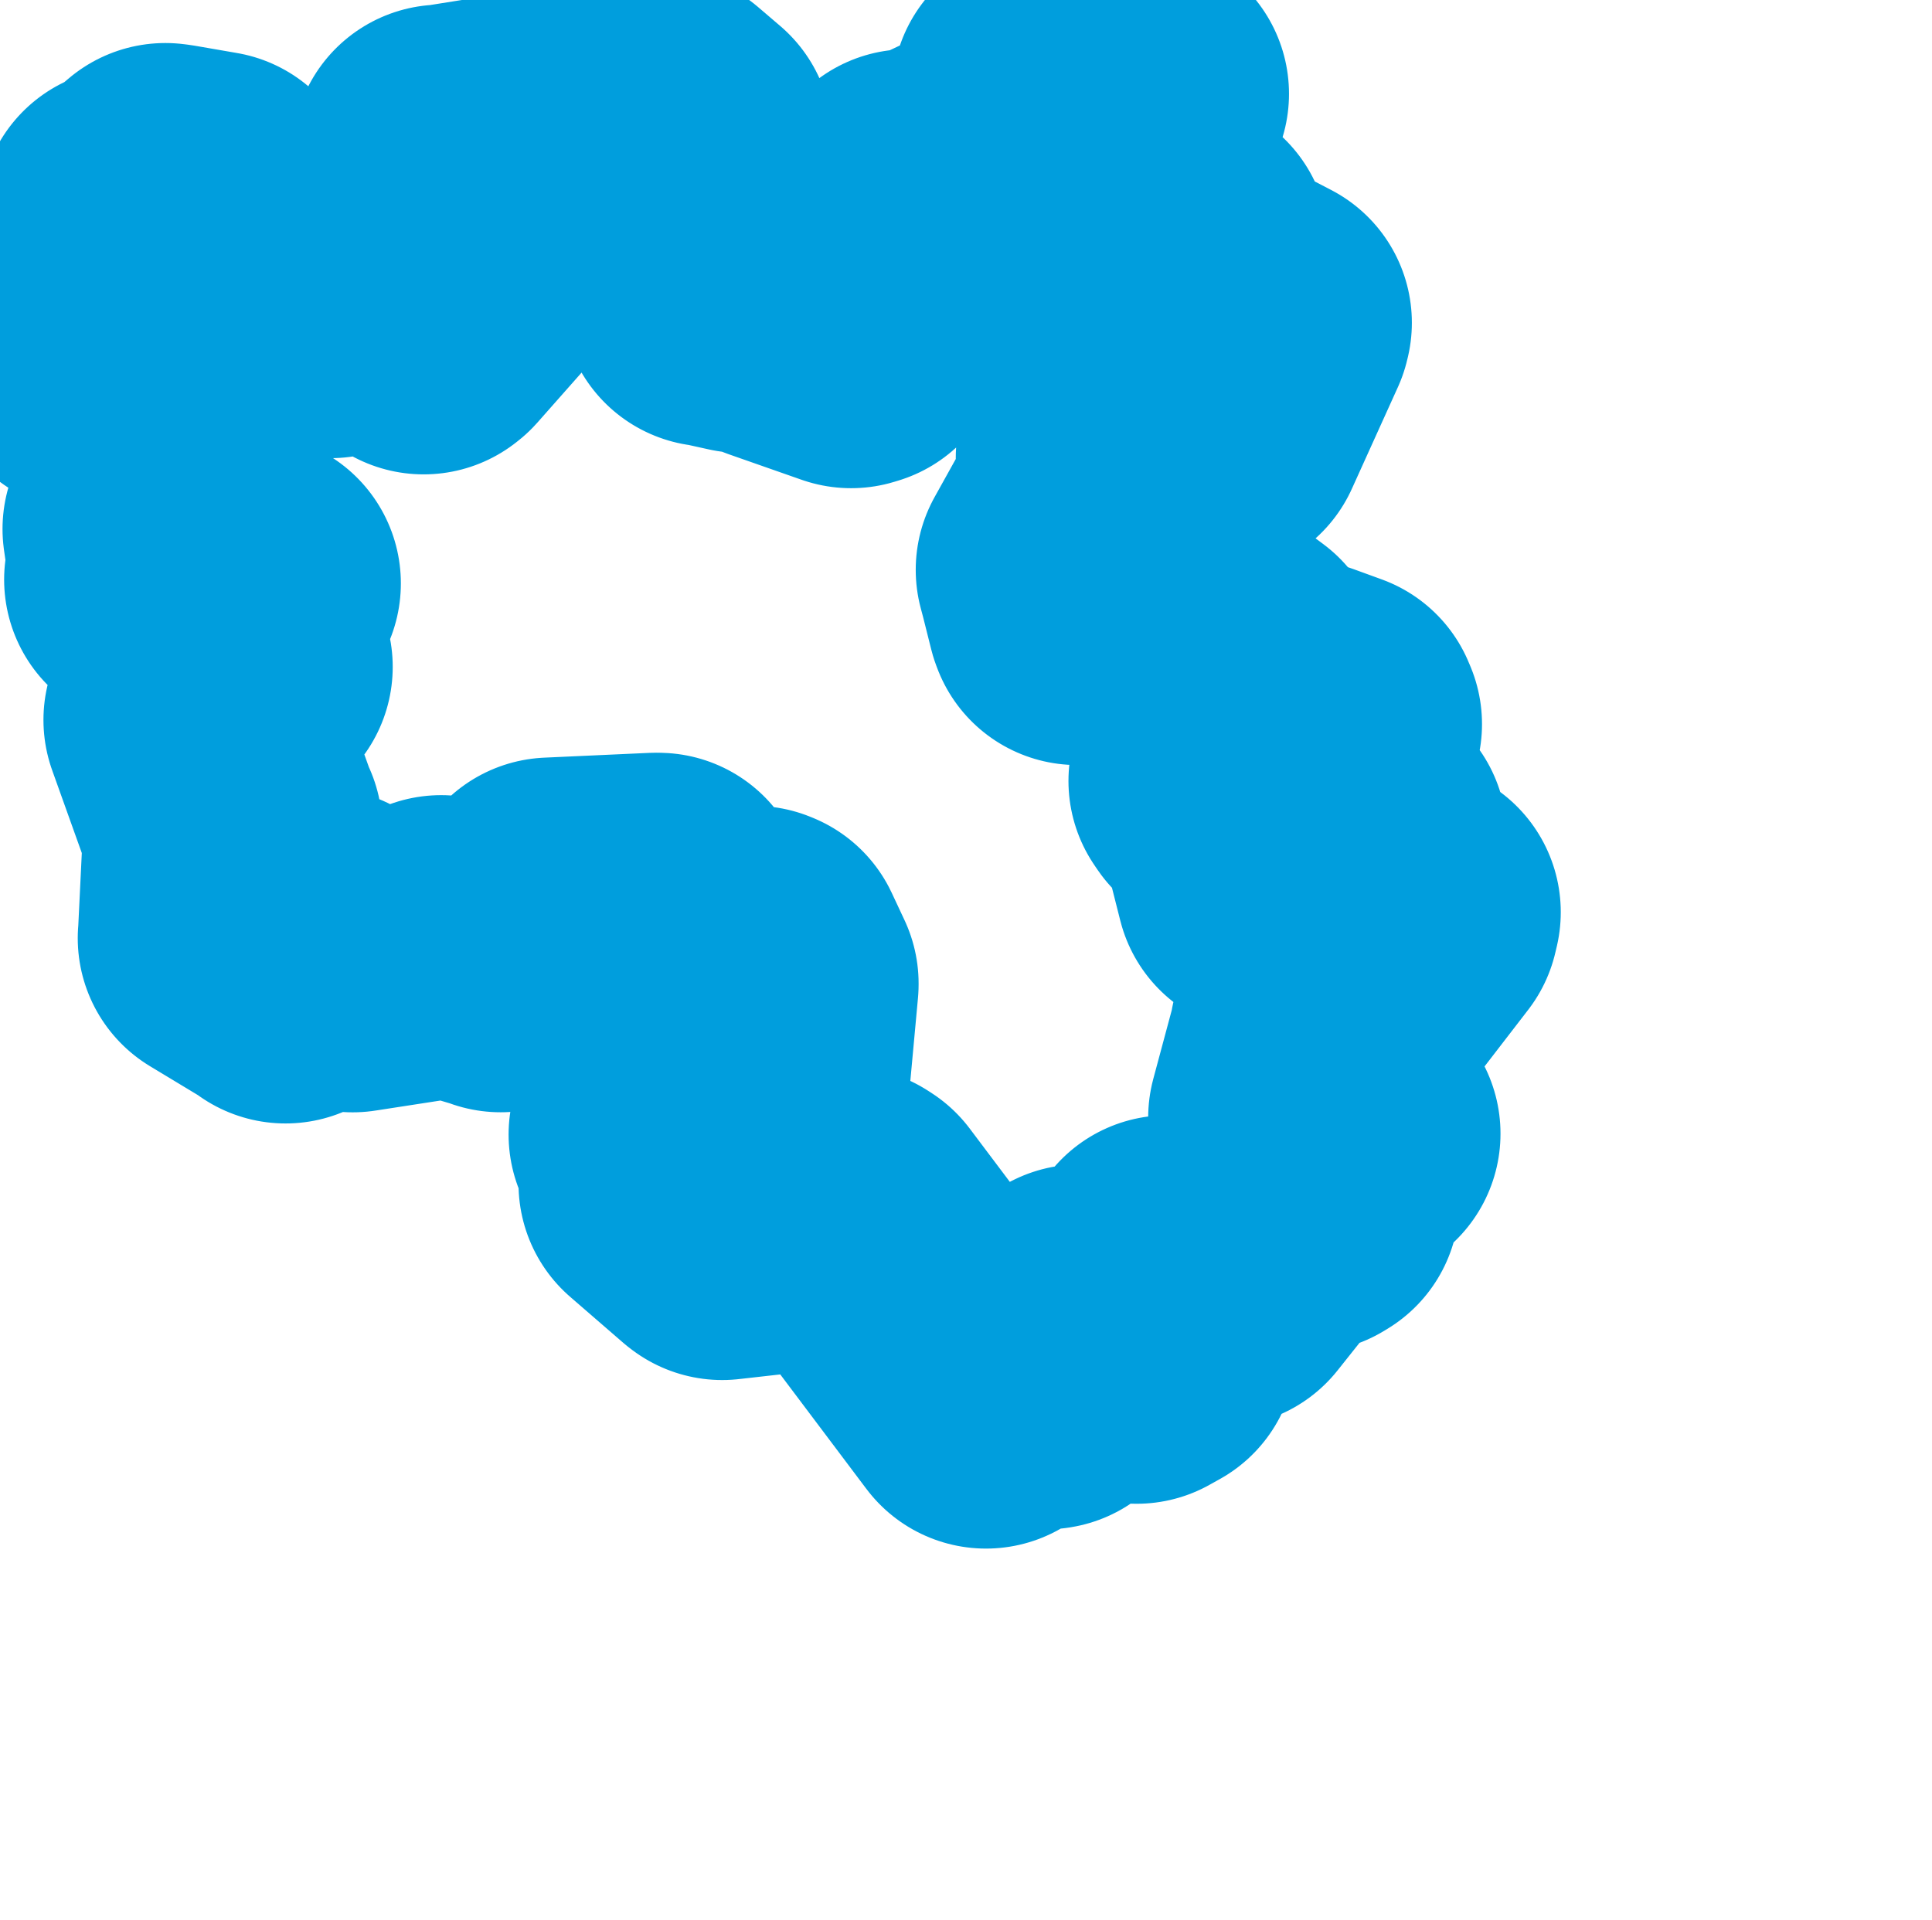 <svg viewBox="0 0 32.282 32.093" width="32.282" height="32.093" xmlns="http://www.w3.org/2000/svg">
  <title>Plzeňský kraj</title>
  <desc>Geojson of Plzeňský kraj</desc>
  <!-- Generated from maps/2-geojsons/world/europe/czechia/plzensky-kraj/okres-plzen-mesto/okres-plzen-mesto.geojson -->
  <polygon points="1.297,5.596 1.481,6.022 1.496,6.051 3.024,6.52 3.025,6.523 2.711,8.826 2.542,8.841 2.648,9.579 2.569,9.686 3.059,9.928 3.145,10.008 4.18,9.755 4.198,9.75 3.582,10.061 3.453,10.119 3.748,10.618 4.062,11.145 3.262,11.999 3.226,12.032 3.876,13.848 3.889,13.858 3.801,15.676 3.799,15.679 4.761,16.26 4.771,16.276 5.38,15.681 5.39,15.67 5.845,16.05 5.892,16.09 7.375,15.861 7.371,15.789 8.365,16.084 8.366,16.089 9.206,15.189 9.204,15.16 10.963,15.08 11.003,15.081 11.057,16.054 11.095,16.079 12.602,15.968 12.636,15.982 12.849,16.437 12.849,16.45 12.652,18.586 12.645,18.633 11.009,18.966 10.998,18.961 11.576,19.322 11.607,19.35 11.632,19.561 11.644,19.688 11.166,19.774 11.164,19.784 12.047,20.549 12.067,20.564 14.15,20.329 14.206,20.365 16.453,23.352 16.475,23.381 16.67,22.983 16.657,22.826 17.479,23.059 17.496,23.056 17.572,22.494 17.539,22.416 18.026,21.981 18.046,21.96 18.992,22.632 19.166,22.535 19.043,22.075 19.047,22.009 19.5,21.155 19.507,21.139 20.379,21.332 20.393,21.347 21.346,20.149 21.398,20.071 21.83,20.105 21.886,20.071 21.637,19.862 21.608,19.821 22.176,19.385 22.191,19.34 21.861,19.042 21.86,19.018 22.521,18.994 22.572,18.946 21.764,18.693 21.685,18.679 22.043,17.346 22.041,17.315 23.554,15.351 23.579,15.245 22.653,14.826 22.62,14.809 22.677,14.005 22.679,13.974 21.17,14.778 21.143,14.774 20.84,13.577 20.898,13.513 20.404,13.127 20.353,13.052 22.263,12.102 22.234,12.033 21.756,11.859 21.708,11.873 21.318,12.311 21.309,12.308 20.619,11.118 20.617,11.098 19.582,10.326 19.451,10.319 19.415,9.751 19.412,9.744 18,10.286 17.985,10.246 17.846,9.692 17.801,9.523 18.693,7.918 18.699,7.904 18.47,7.651 18.473,7.631 19.363,7.559 19.388,7.561 19.776,6.728 19.777,6.725 20.297,7.12 20.311,7.138 21.08,5.439 21.091,5.394 19.703,4.672 19.693,4.665 19.716,4.131 19.711,4.106 18.625,4.375 18.59,4.379 18.987,3.653 18.997,3.64 18.28,3.168 18.279,3.164 19.038,1.568 19.024,1.56 17.411,1.565 17.403,1.566 17.058,2.563 17.047,2.575 15.168,3.463 15.168,3.322 14.205,4.854 14.167,4.919 14.283,5.64 14.221,5.659 12.994,5.229 12.983,5.215 13.377,4.734 13.388,4.706 13.207,4.126 13.15,4.105 12.729,4.24 12.689,4.29 12.422,5.042 12.384,5.07 11.904,4.964 11.875,4.964 11.415,2.35 11.413,2.335 11.041,2.017 11.001,2.01 7.386,2.584 7.379,2.577 8.18,4.094 8.233,4.132 7.107,5.406 7.079,5.428 6.255,4.918 6.246,4.861 5.522,5.157 5.485,5.146 4.904,4.342 4.903,4.34 4.558,4.609 4.54,4.607 3.892,4.194 3.879,4.176 3.895,3.747 3.867,3.698 3.702,4.002 3.673,4.025 3.557,3.399 3.537,3.35 2.826,3.227 2.763,3.219 2.247,3.657 2.155,3.627 2.086,4.377 2.055,4.499 1.297,5.596" stroke="#009edd" fill="none" stroke-width="5px" vector-effect="non-scaling-stroke" stroke-linejoin="round"></polygon>
</svg>